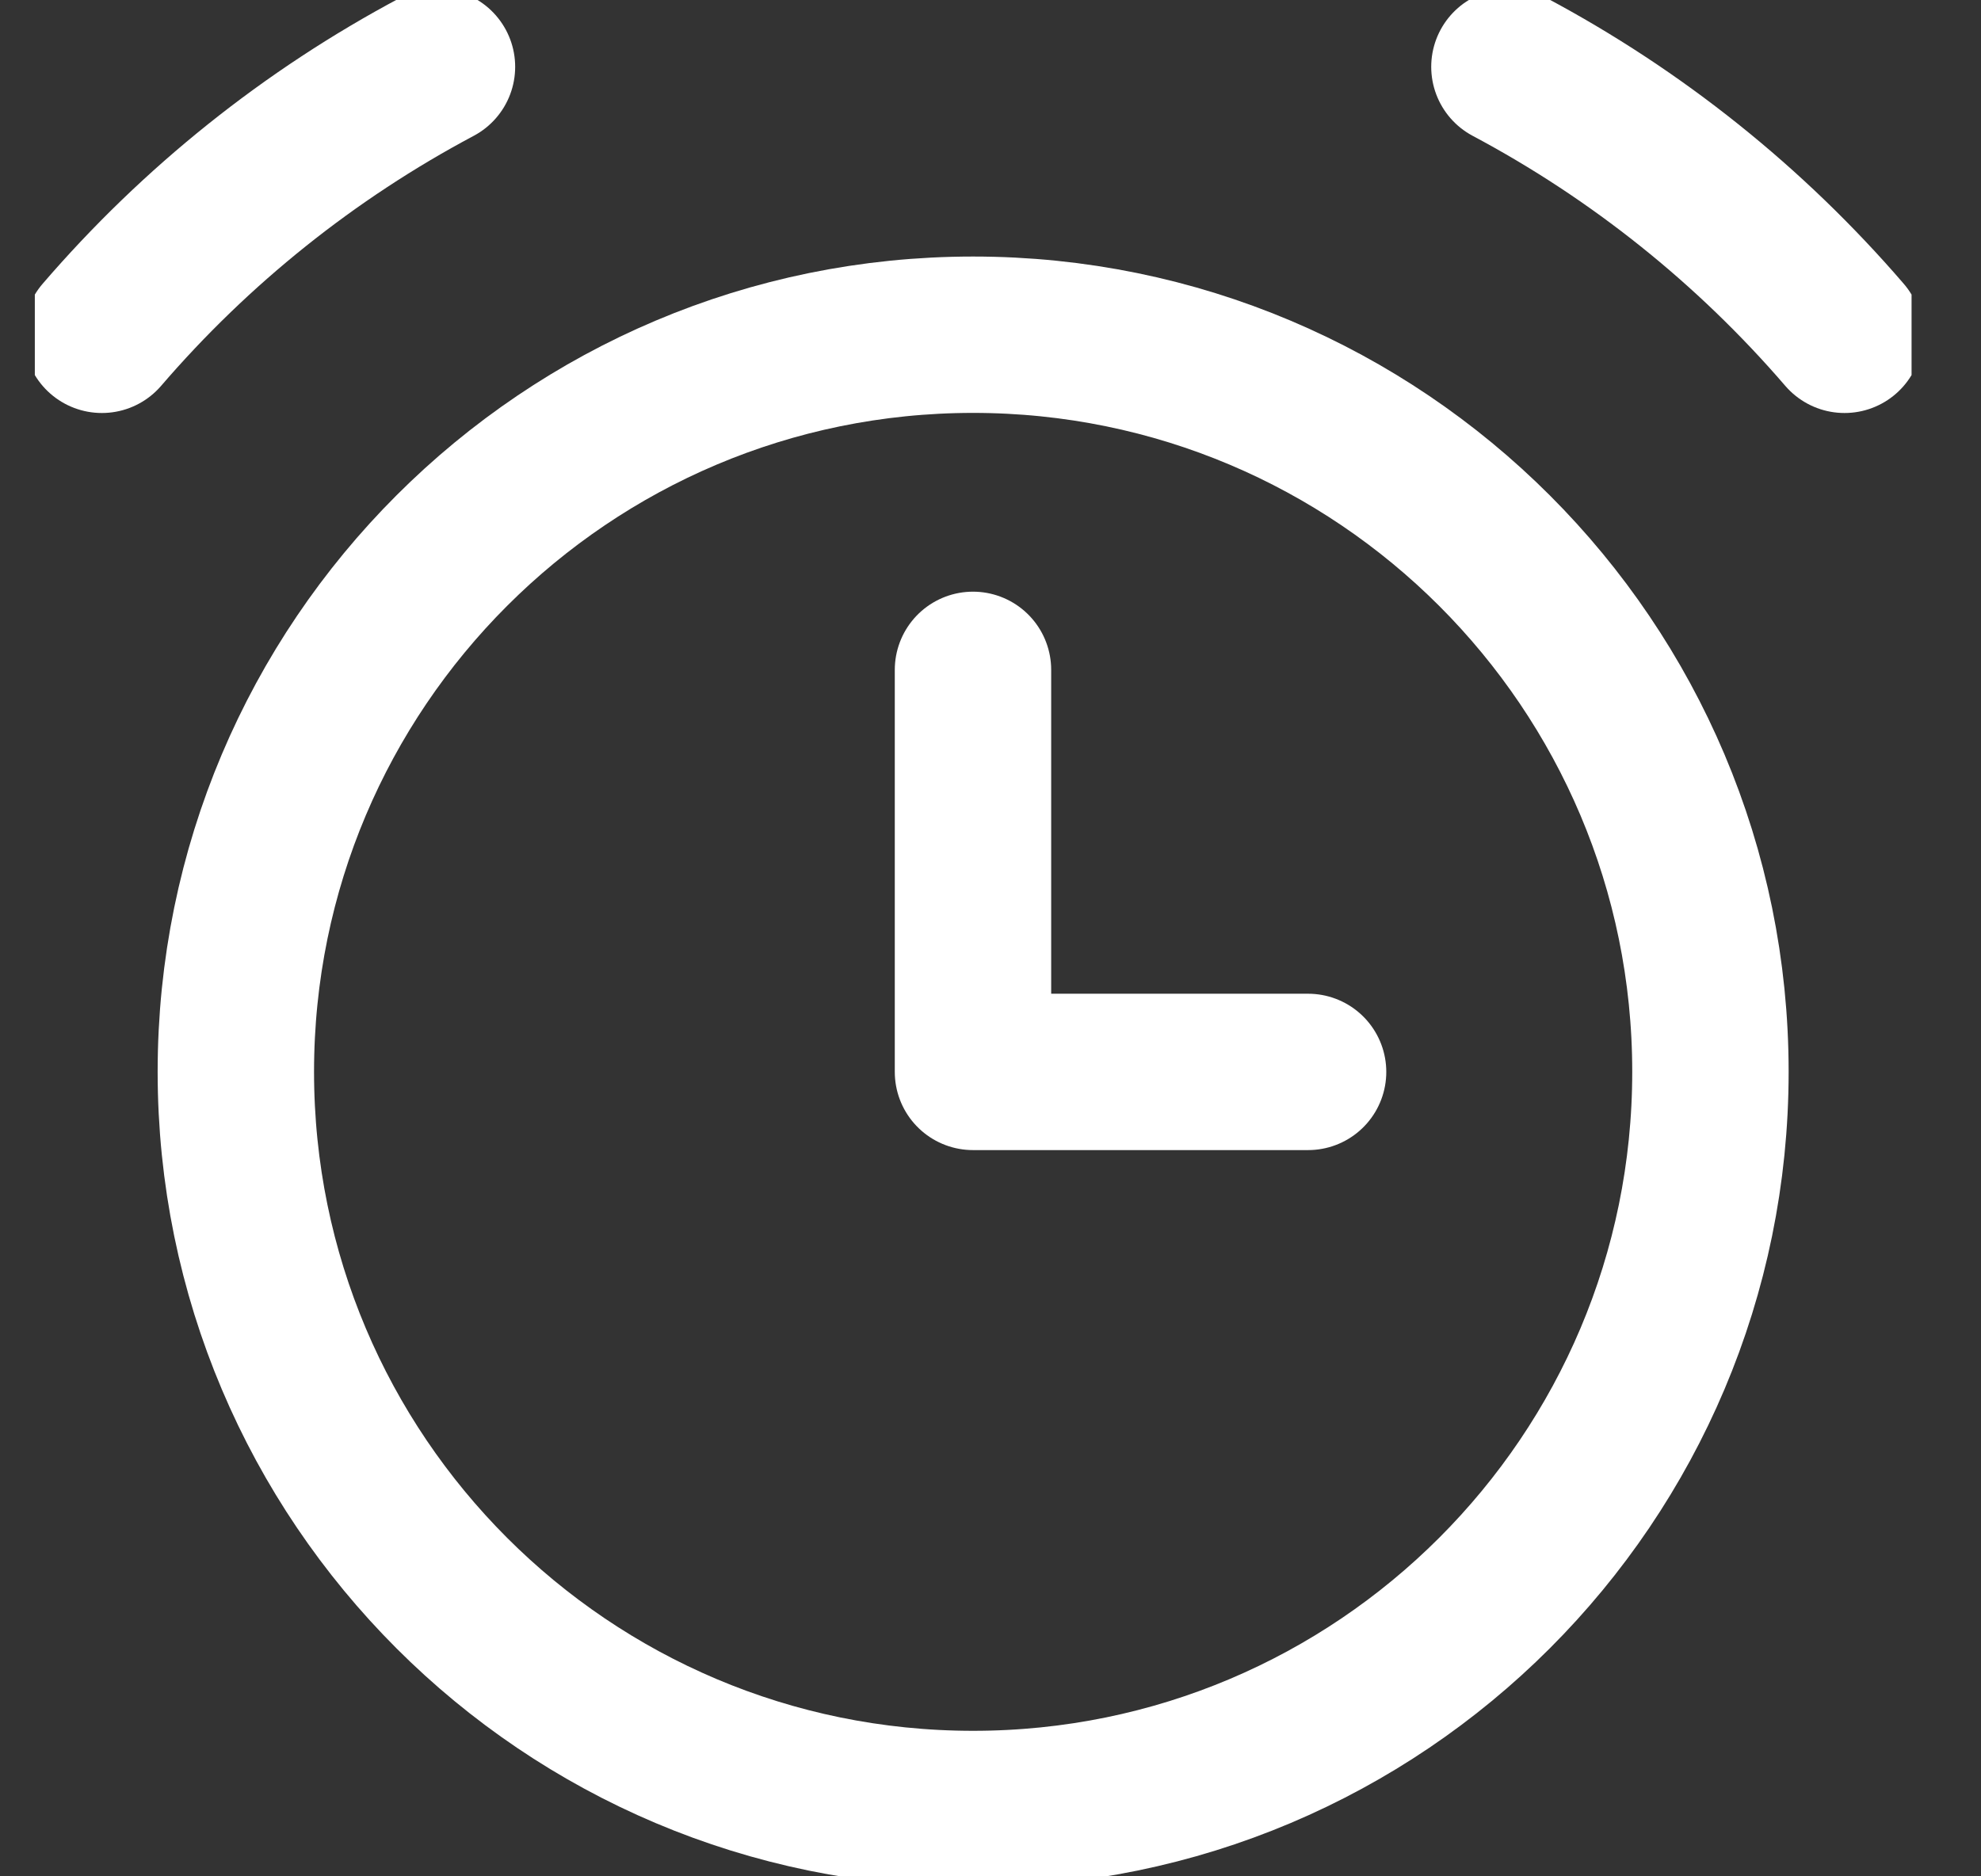 <svg width="19" height="18" viewBox="0 0 19 18" fill="none" xmlns="http://www.w3.org/2000/svg">
<rect x="0" y="0" width="19" height="18" fill="#333333" stroke="none"/>
<g clip-path="url(#clip0_10163_136768)">
<path d="M9.333 17.354C13.239 17.354 16.405 14.188 16.405 10.282C16.405 6.377 13.239 3.211 9.333 3.211C5.428 3.211 2.262 6.377 2.262 10.282C2.262 14.188 5.428 17.354 9.333 17.354Z" stroke="white" stroke-width="1.5" stroke-linecap="round" stroke-linejoin="round"/>
<path d="M0.977 3.212C1.879 2.163 2.969 1.291 4.191 0.641" stroke="white" stroke-width="1.5" stroke-linecap="round" stroke-linejoin="round"/>
<path d="M17.691 3.212C16.788 2.163 15.698 1.291 14.477 0.641" stroke="white" stroke-width="1.5" stroke-linecap="round" stroke-linejoin="round"/>
<path d="M9.332 6.426V10.283H12.546" stroke="white" stroke-width="1.5" stroke-linecap="round" stroke-linejoin="round"/>
</g>
<defs>
<clipPath id="clip0_10163_136768">
<rect width="18" height="18" fill="white" transform="translate(0.334)"/>
</clipPath>
</defs>
</svg>
